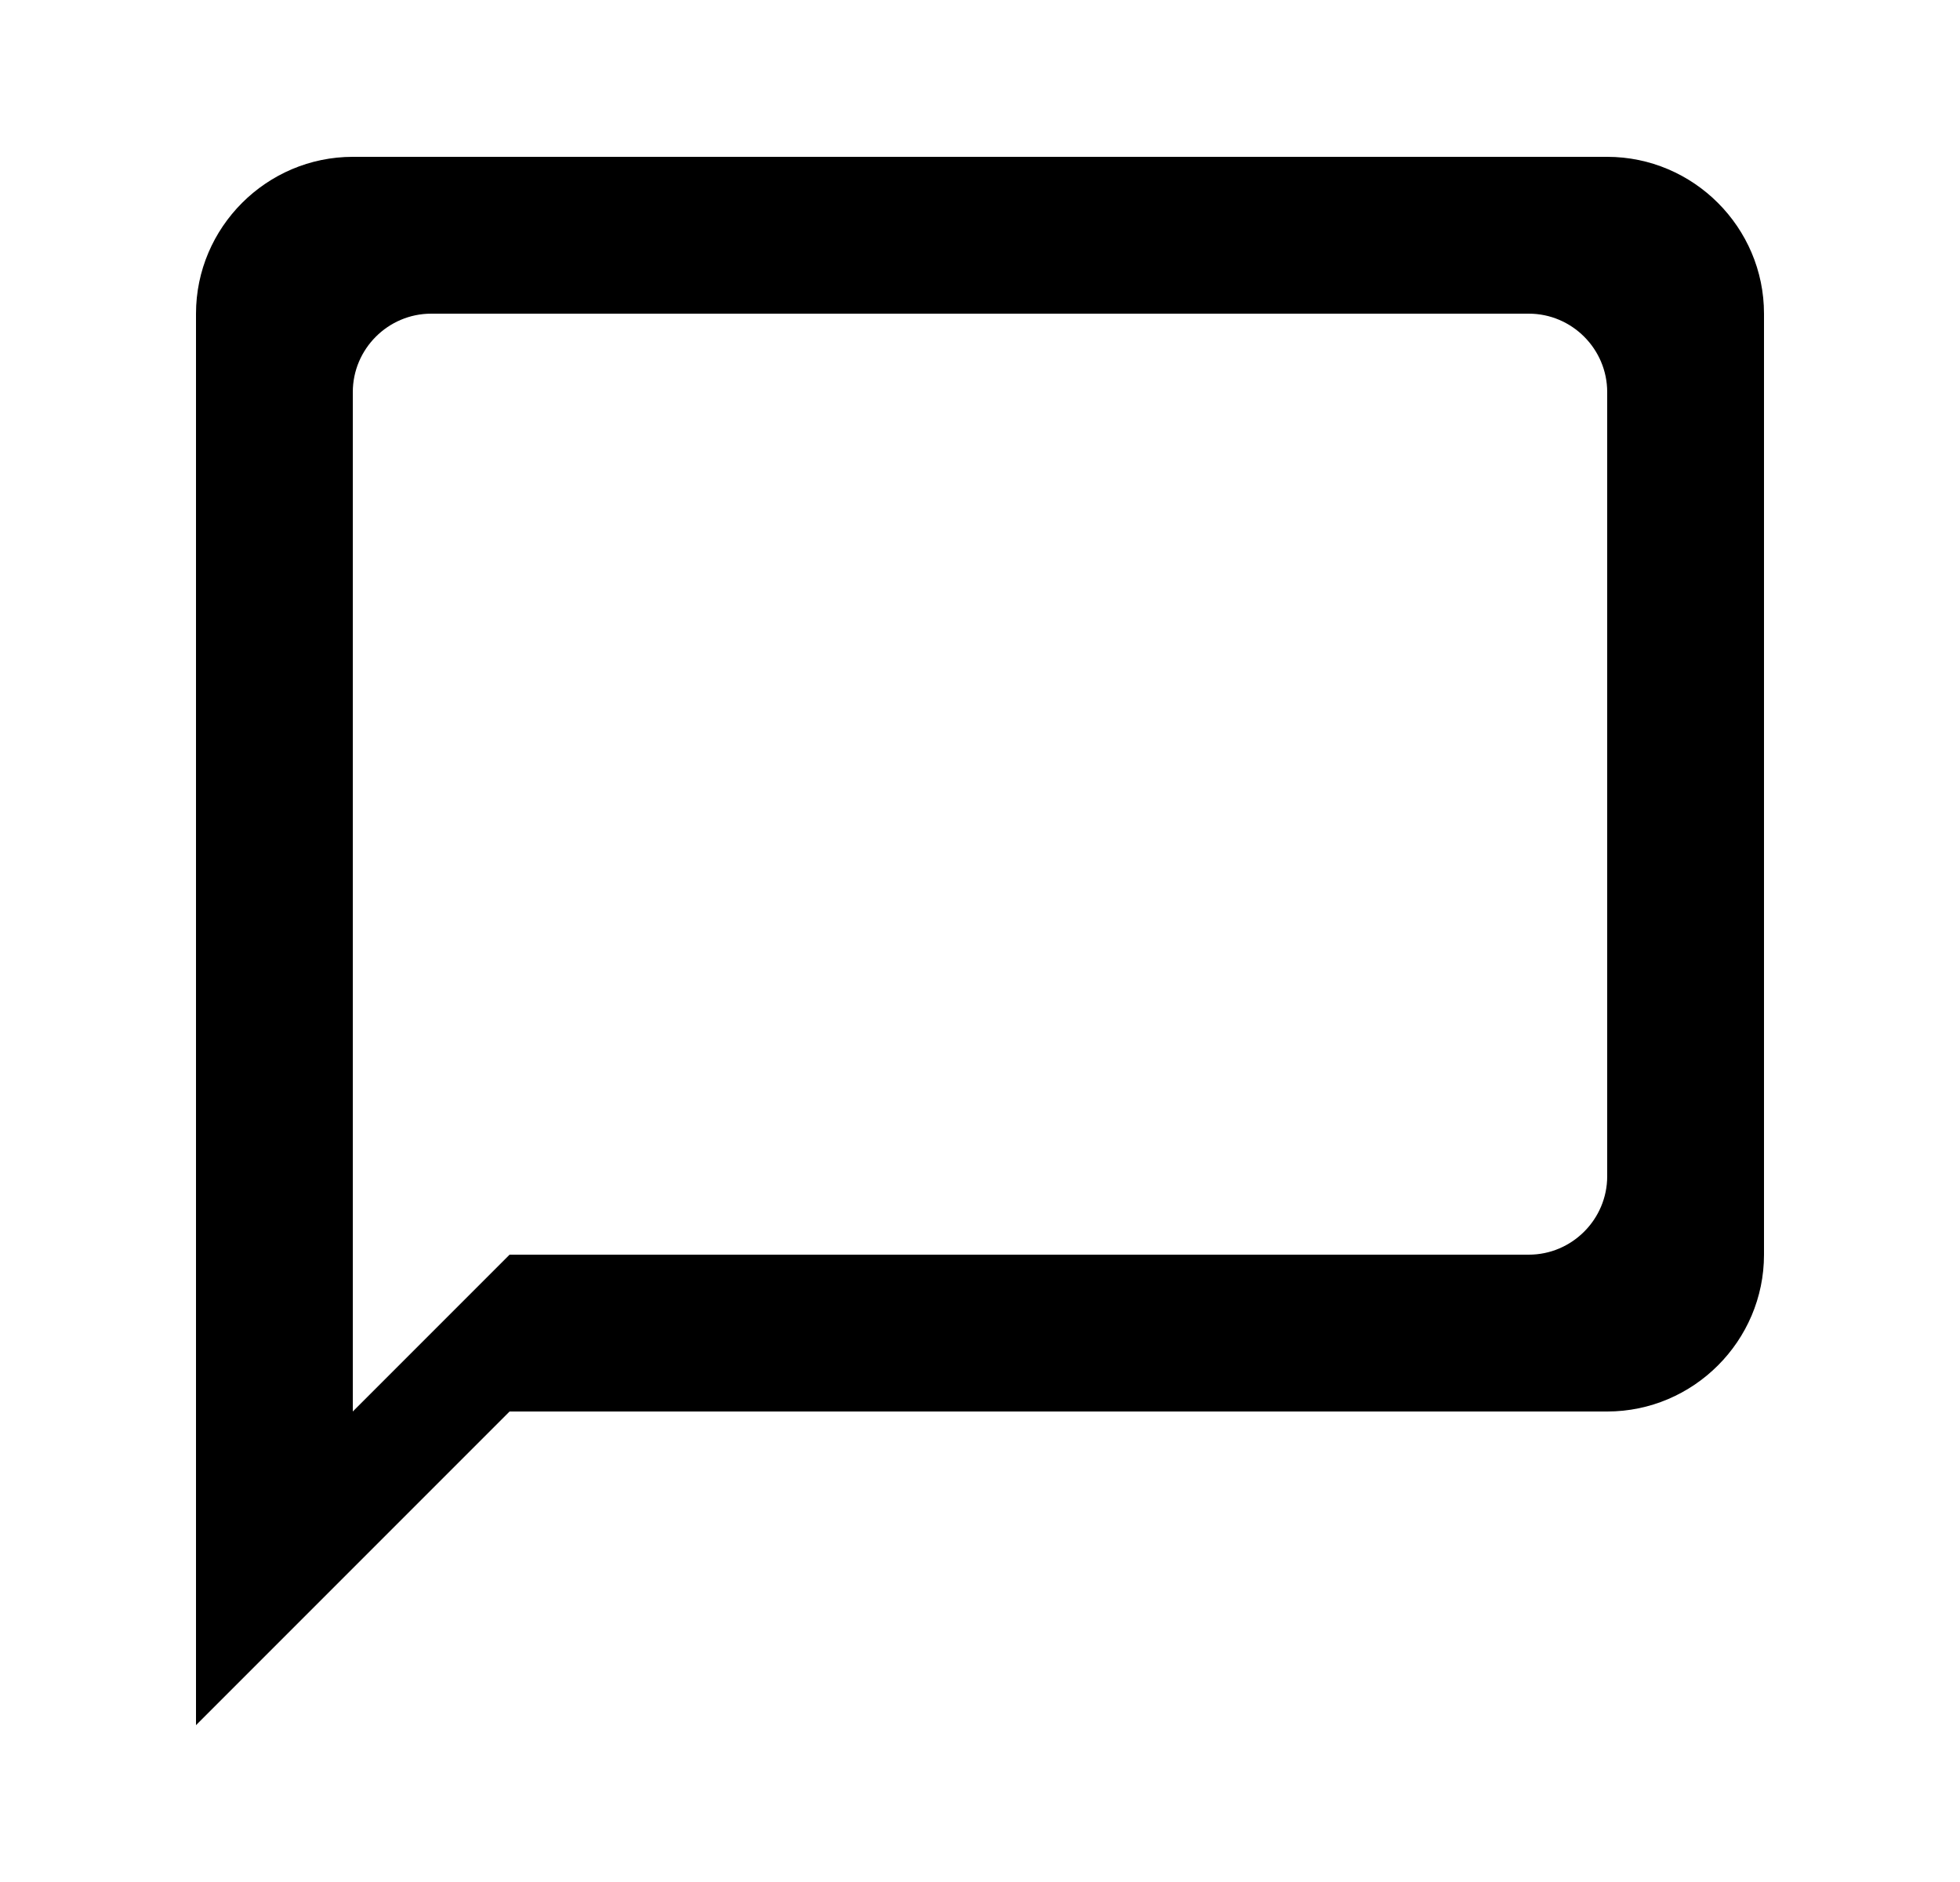 <svg width="25" height="24" viewBox="0 0 25 24" fill="none" xmlns="http://www.w3.org/2000/svg">
<g clip-path="url(#clip0_786_272)">
<path d="M20.5 2H4.5C3.4 2 2.5 2.9 2.5 4V22L6.5 18H20.5C21.6 18 22.5 17.1 22.5 16V4C22.5 2.9 21.6 2 20.5 2ZM19.5 16H6.5L4.5 18V5C4.5 4.45 4.95 4 5.5 4H19.5C20.05 4 20.5 4.45 20.5 5V15C20.5 15.55 20.05 16 19.5 16Z" fill="currentColor"/>
</g>
<defs>
<clipPath id="clip0_786_272">
<rect width="24" height="24" fill="white" transform="translate(0.5)"/>
</clipPath>
</defs>
</svg>

